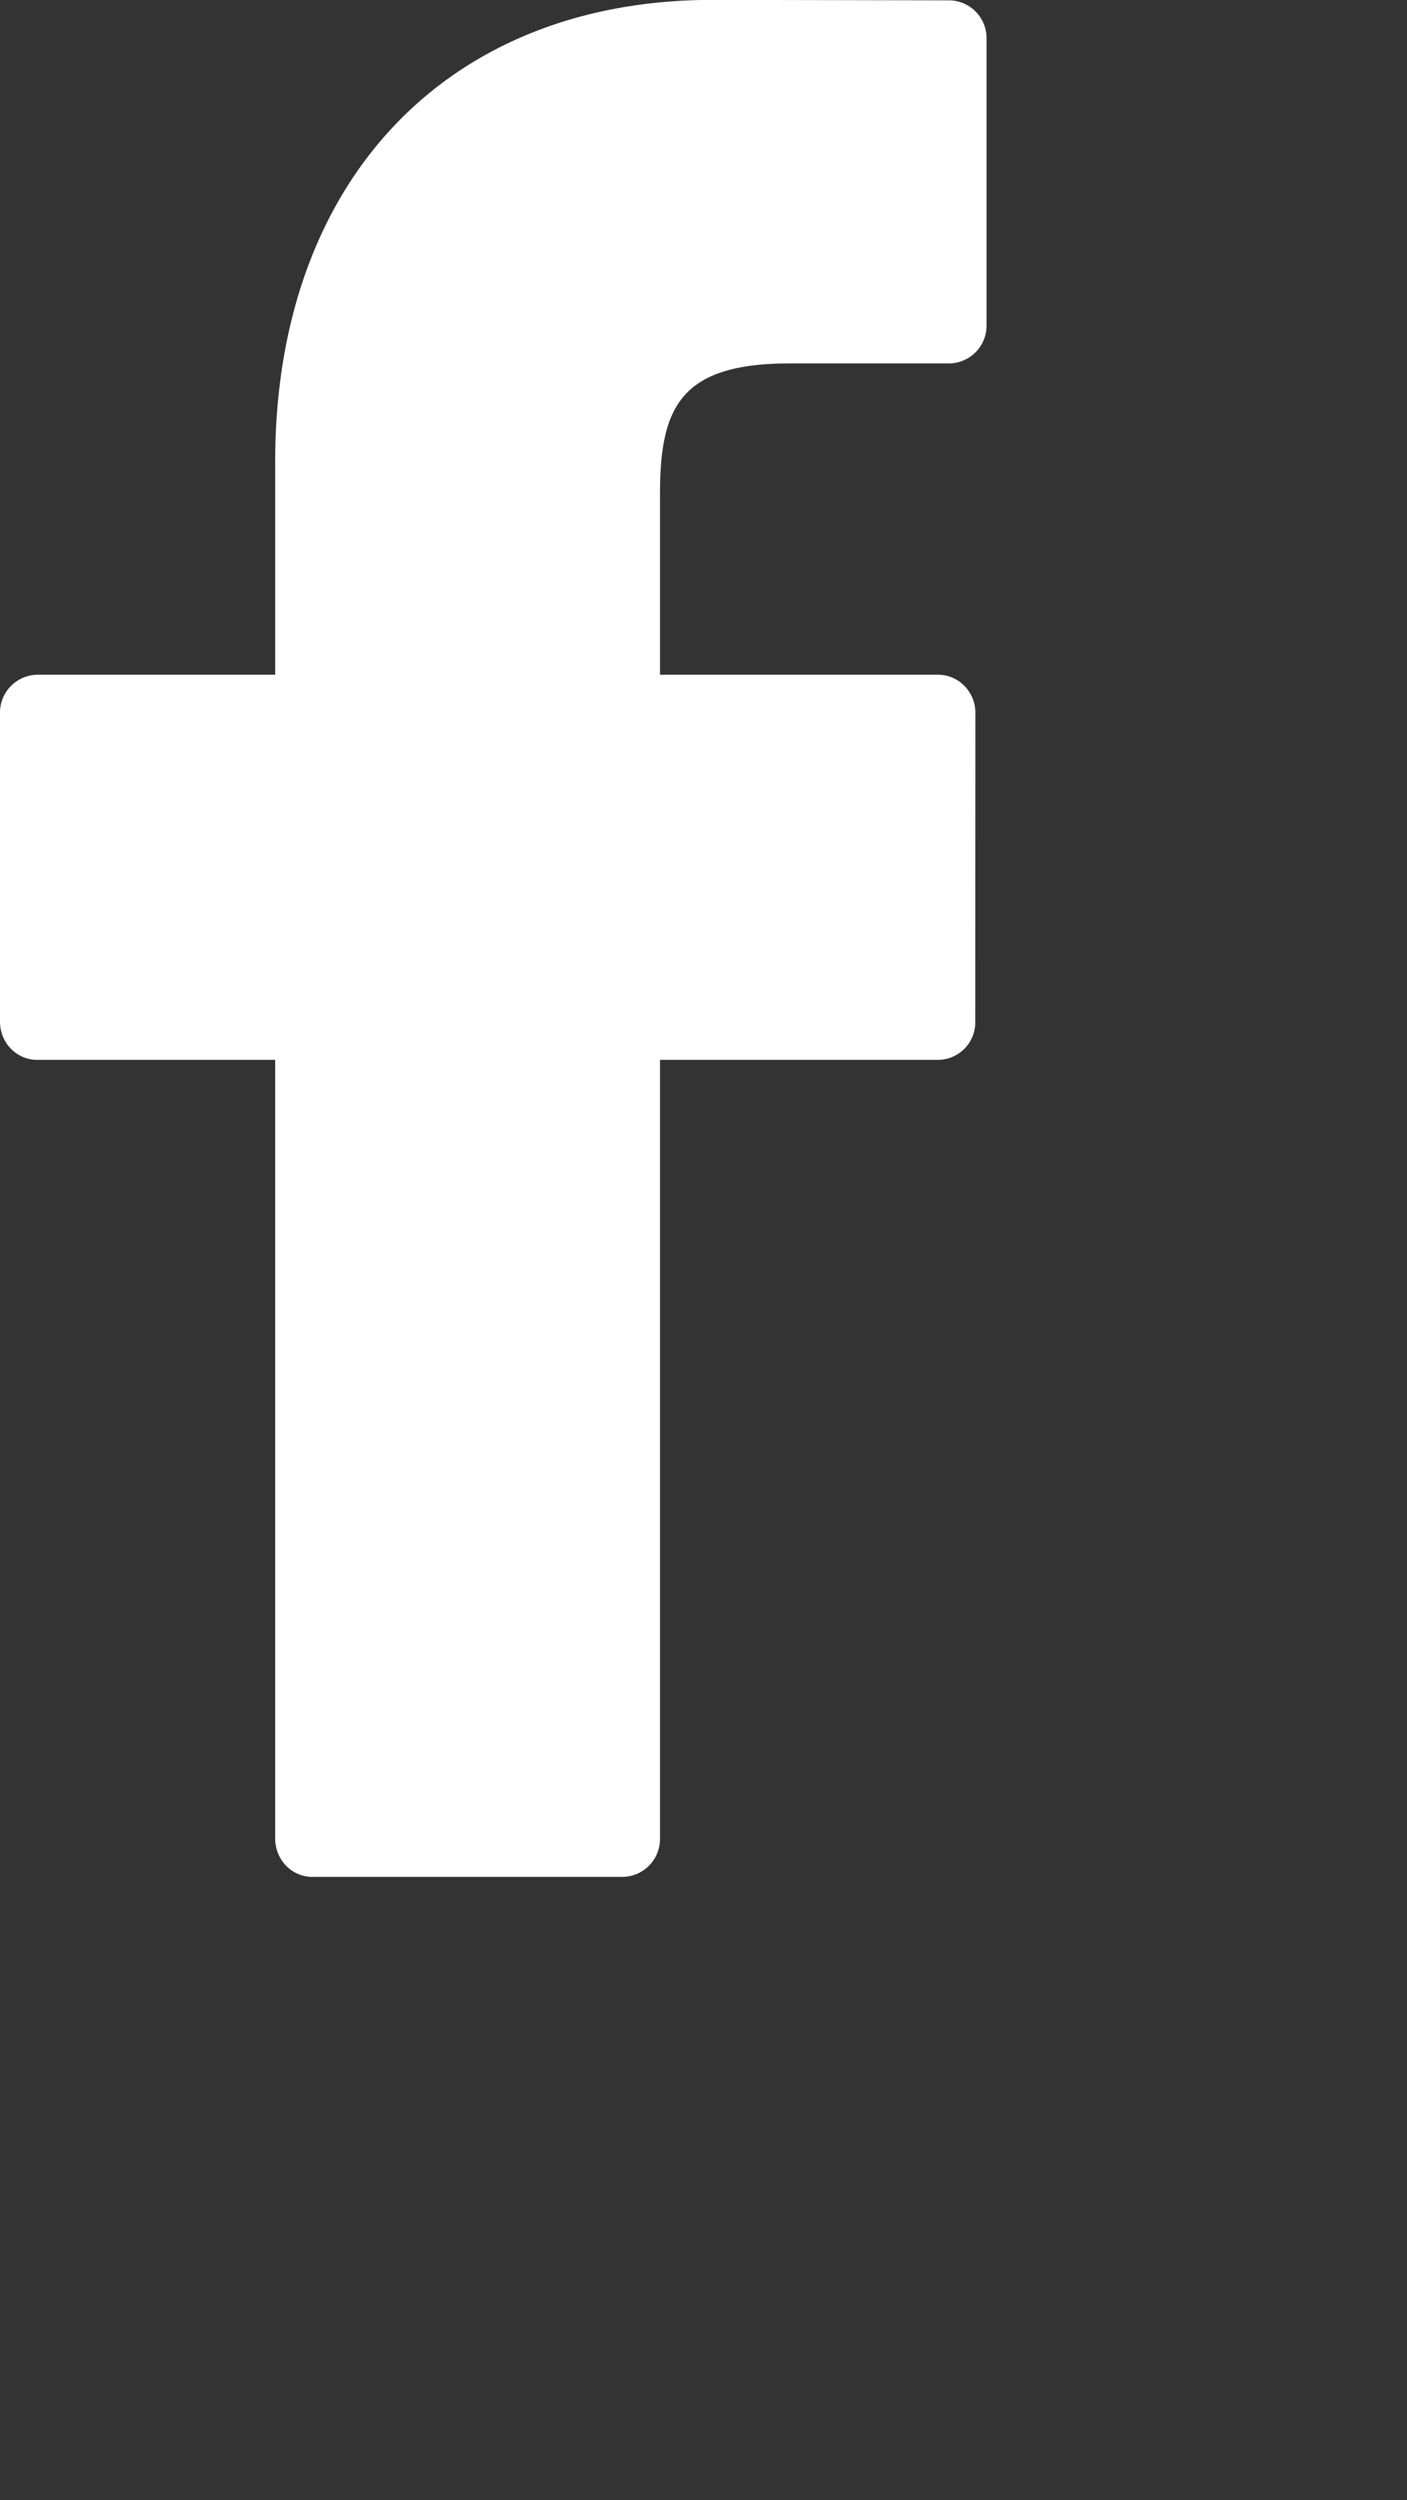<svg xmlns="http://www.w3.org/2000/svg" width="12" height="21.312">
    <rect width="100%" height="100%" fill="#333333" stroke="none"/>
    <path fill="#FFF" fill-rule="evenodd" d="M8.097.003L6.079-.001c-2.267 0-3.732 1.546-3.732 3.938v1.815H.317A.323.323 0 0 0 0 6.079v2.63c0 .181.142.326.317.326h2.03v6.638c0 .181.141.327.317.327h2.647a.323.323 0 0 0 .318-.327V9.035h2.372a.32.32 0 0 0 .317-.326l.001-2.63a.328.328 0 0 0-.093-.231.313.313 0 0 0-.224-.096H5.629V4.213c0-.739.171-1.115 1.108-1.115h1.36a.322.322 0 0 0 .317-.326V.329a.322.322 0 0 0-.317-.326z"/>
</svg>
